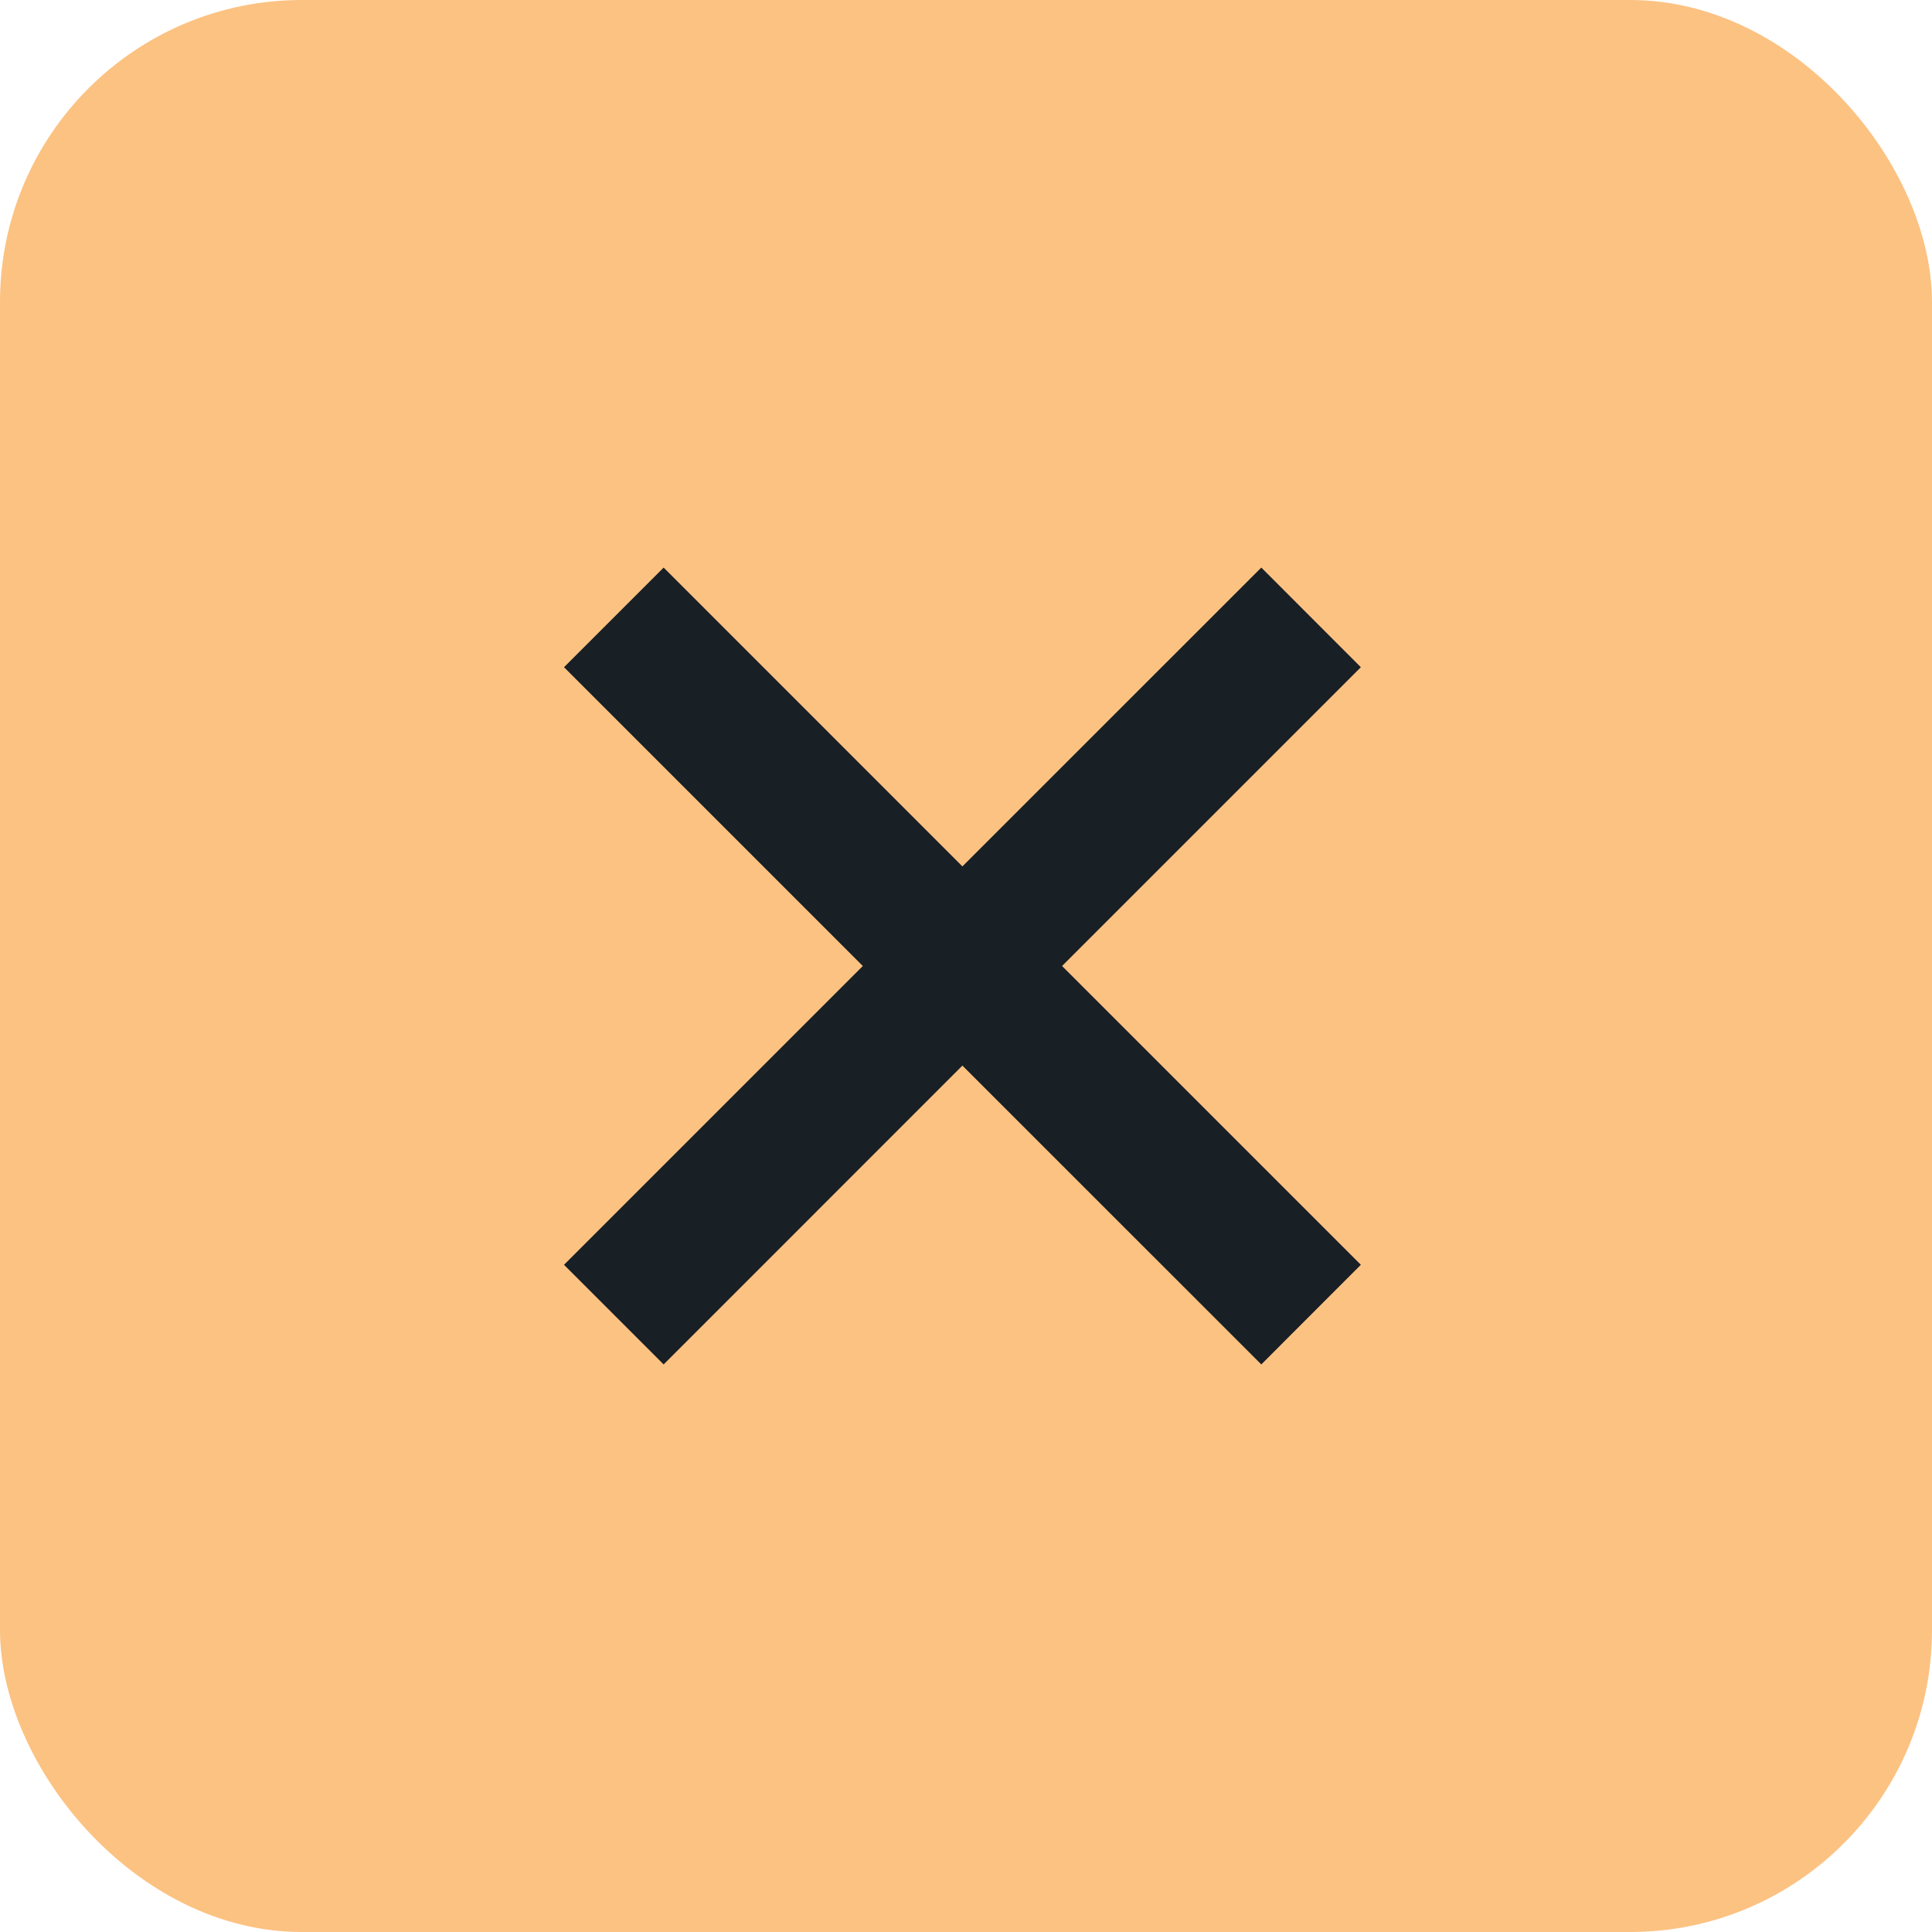 <svg width="32" height="32" viewBox="0 0 32 32" fill="none" xmlns="http://www.w3.org/2000/svg">
<rect width="32" height="32" rx="5" fill="#FCC282"/>
<path d="M20.891 10.108L21.833 11.051L17.238 15.646L16.884 16L17.238 16.354L21.833 20.949L20.891 21.892L16.294 17.296L15.94 16.943L15.587 17.296L10.992 21.892L10.049 20.949L14.644 16.354L14.998 16L14.644 15.646L10.049 11.051L10.992 10.108L15.587 14.704L15.94 15.057L16.294 14.704L20.891 10.108Z" fill="#181F25" stroke="#181F25"/>
</svg>
